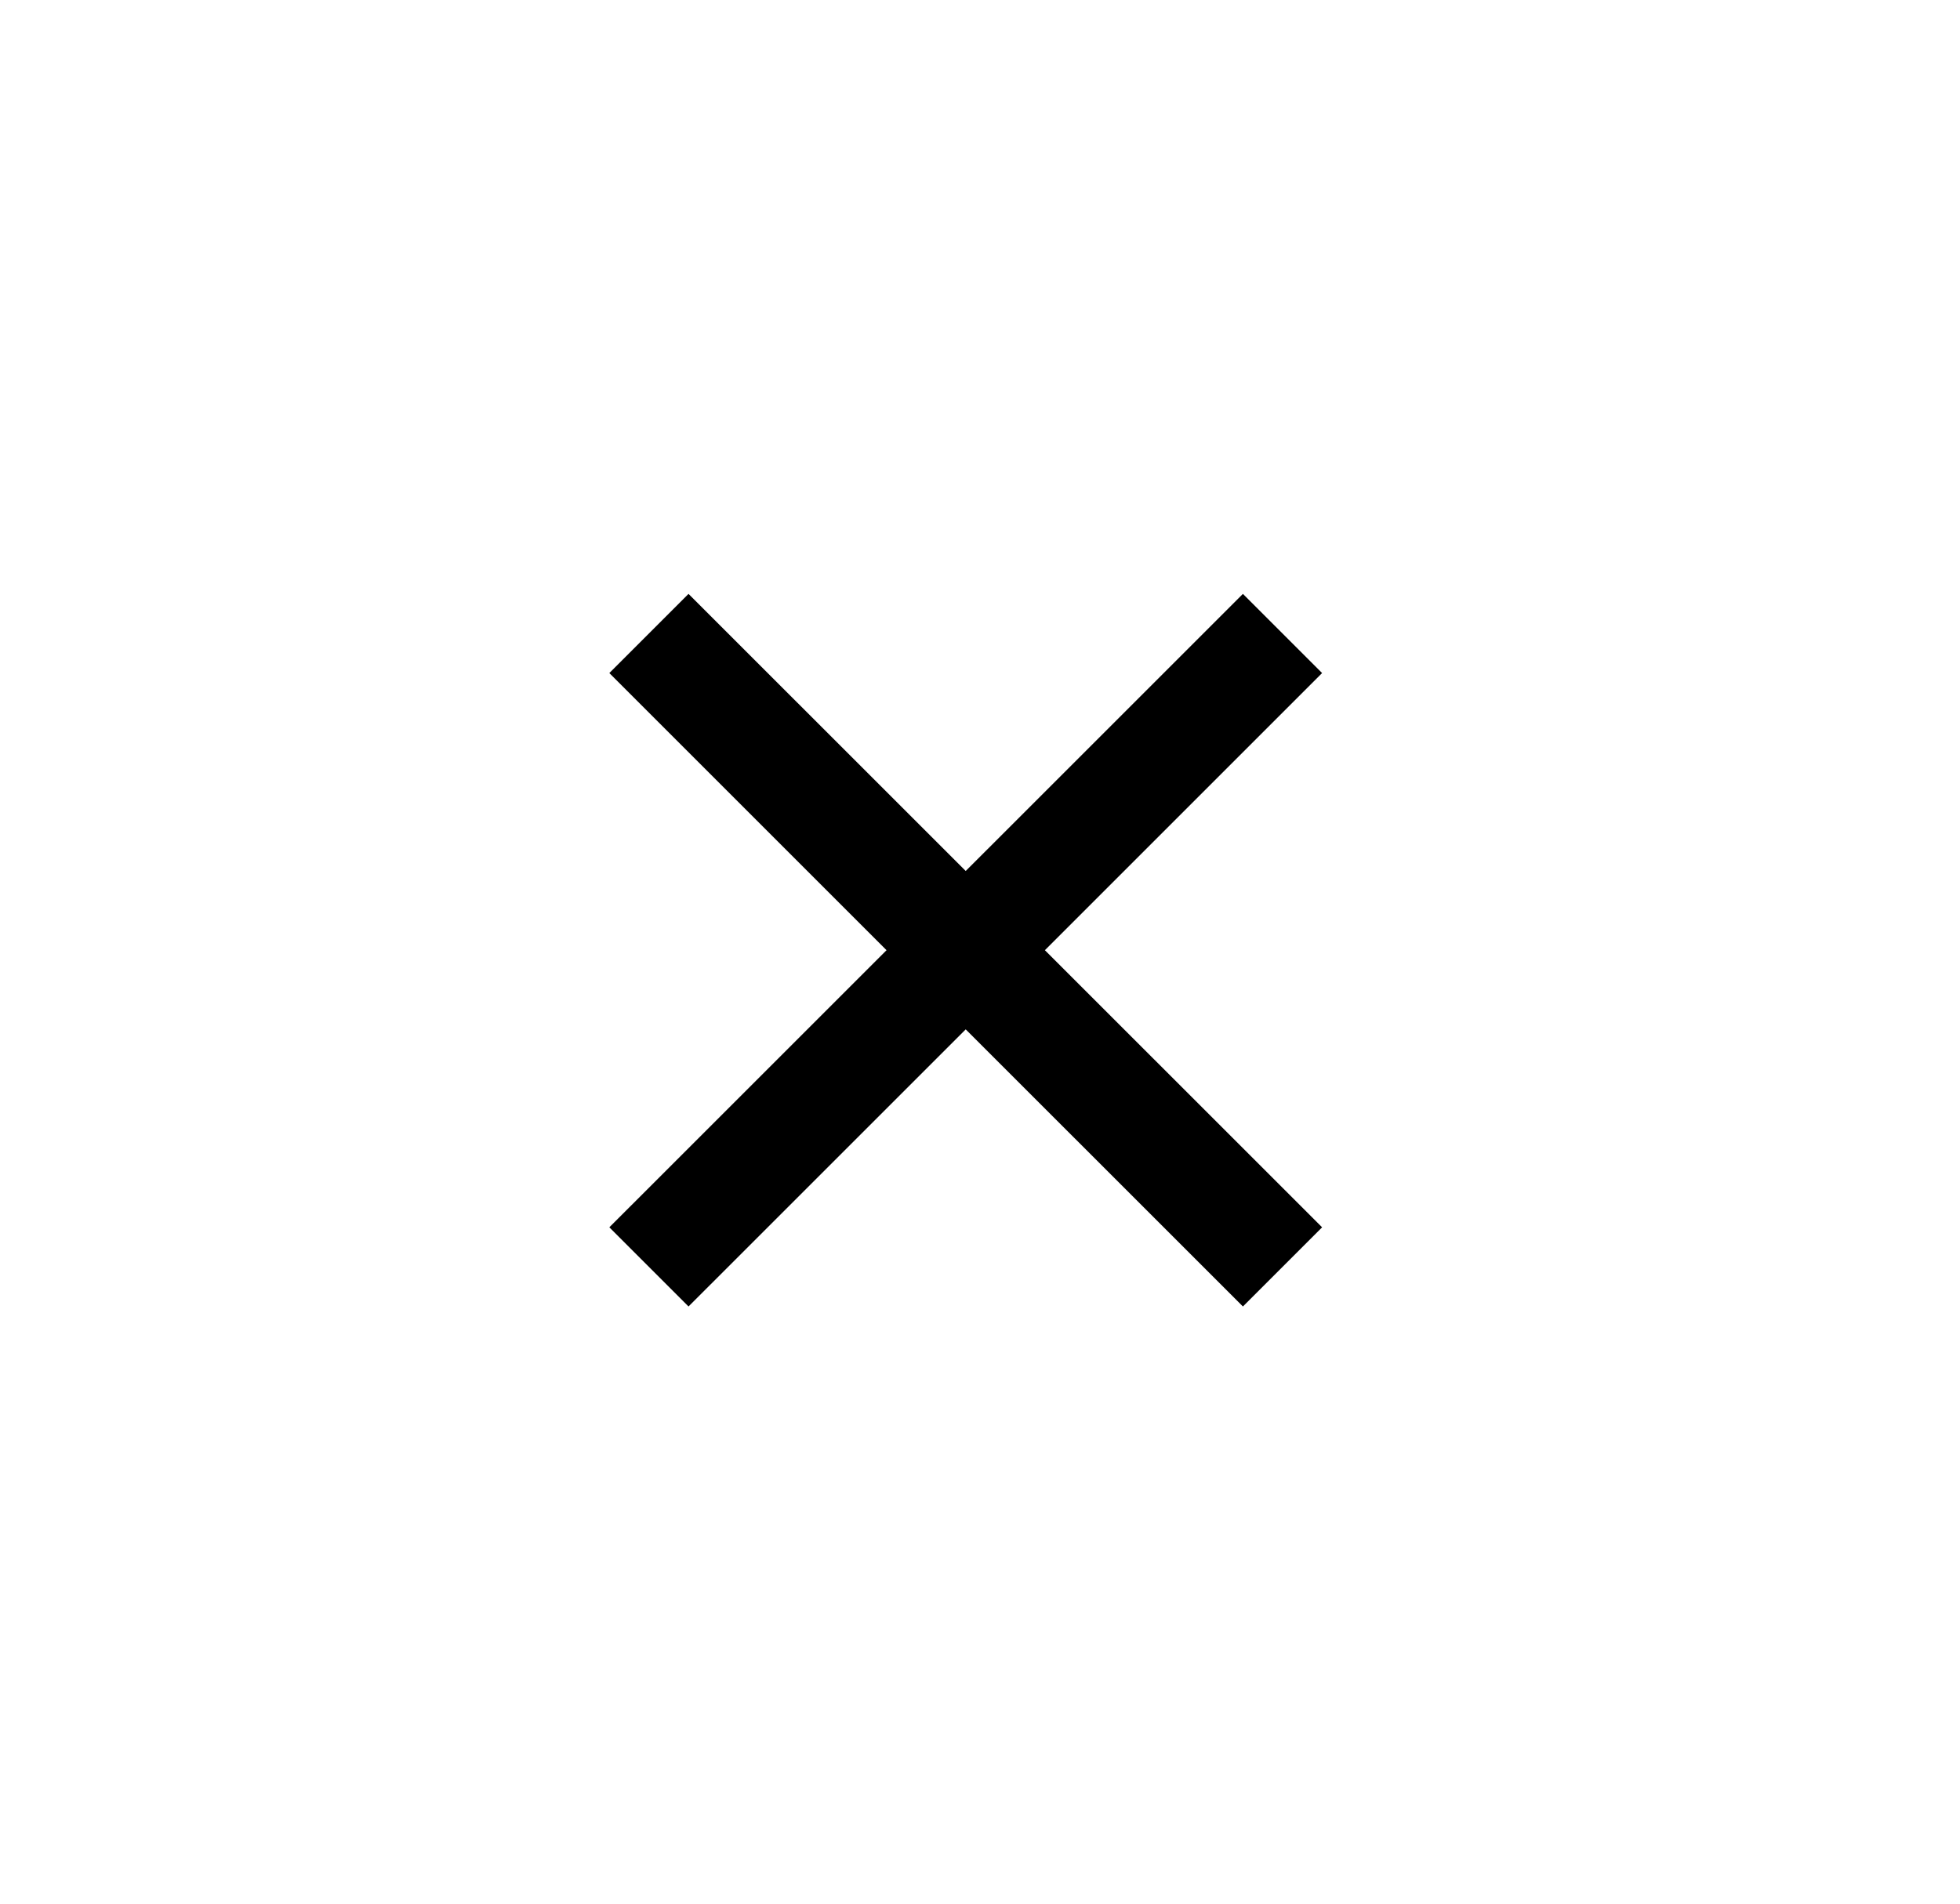 <svg width="35" height="34" viewBox="0 0 35 34" fill="none" xmlns="http://www.w3.org/2000/svg">
<path d="M17.245 15.556L12.295 10.607L10.881 12.021L15.831 16.971L10.881 21.92L12.295 23.334L17.245 18.385L22.195 23.334L23.609 21.92L18.659 16.971L23.609 12.021L22.195 10.607L17.245 15.556Z" fill="black"/>
</svg>
